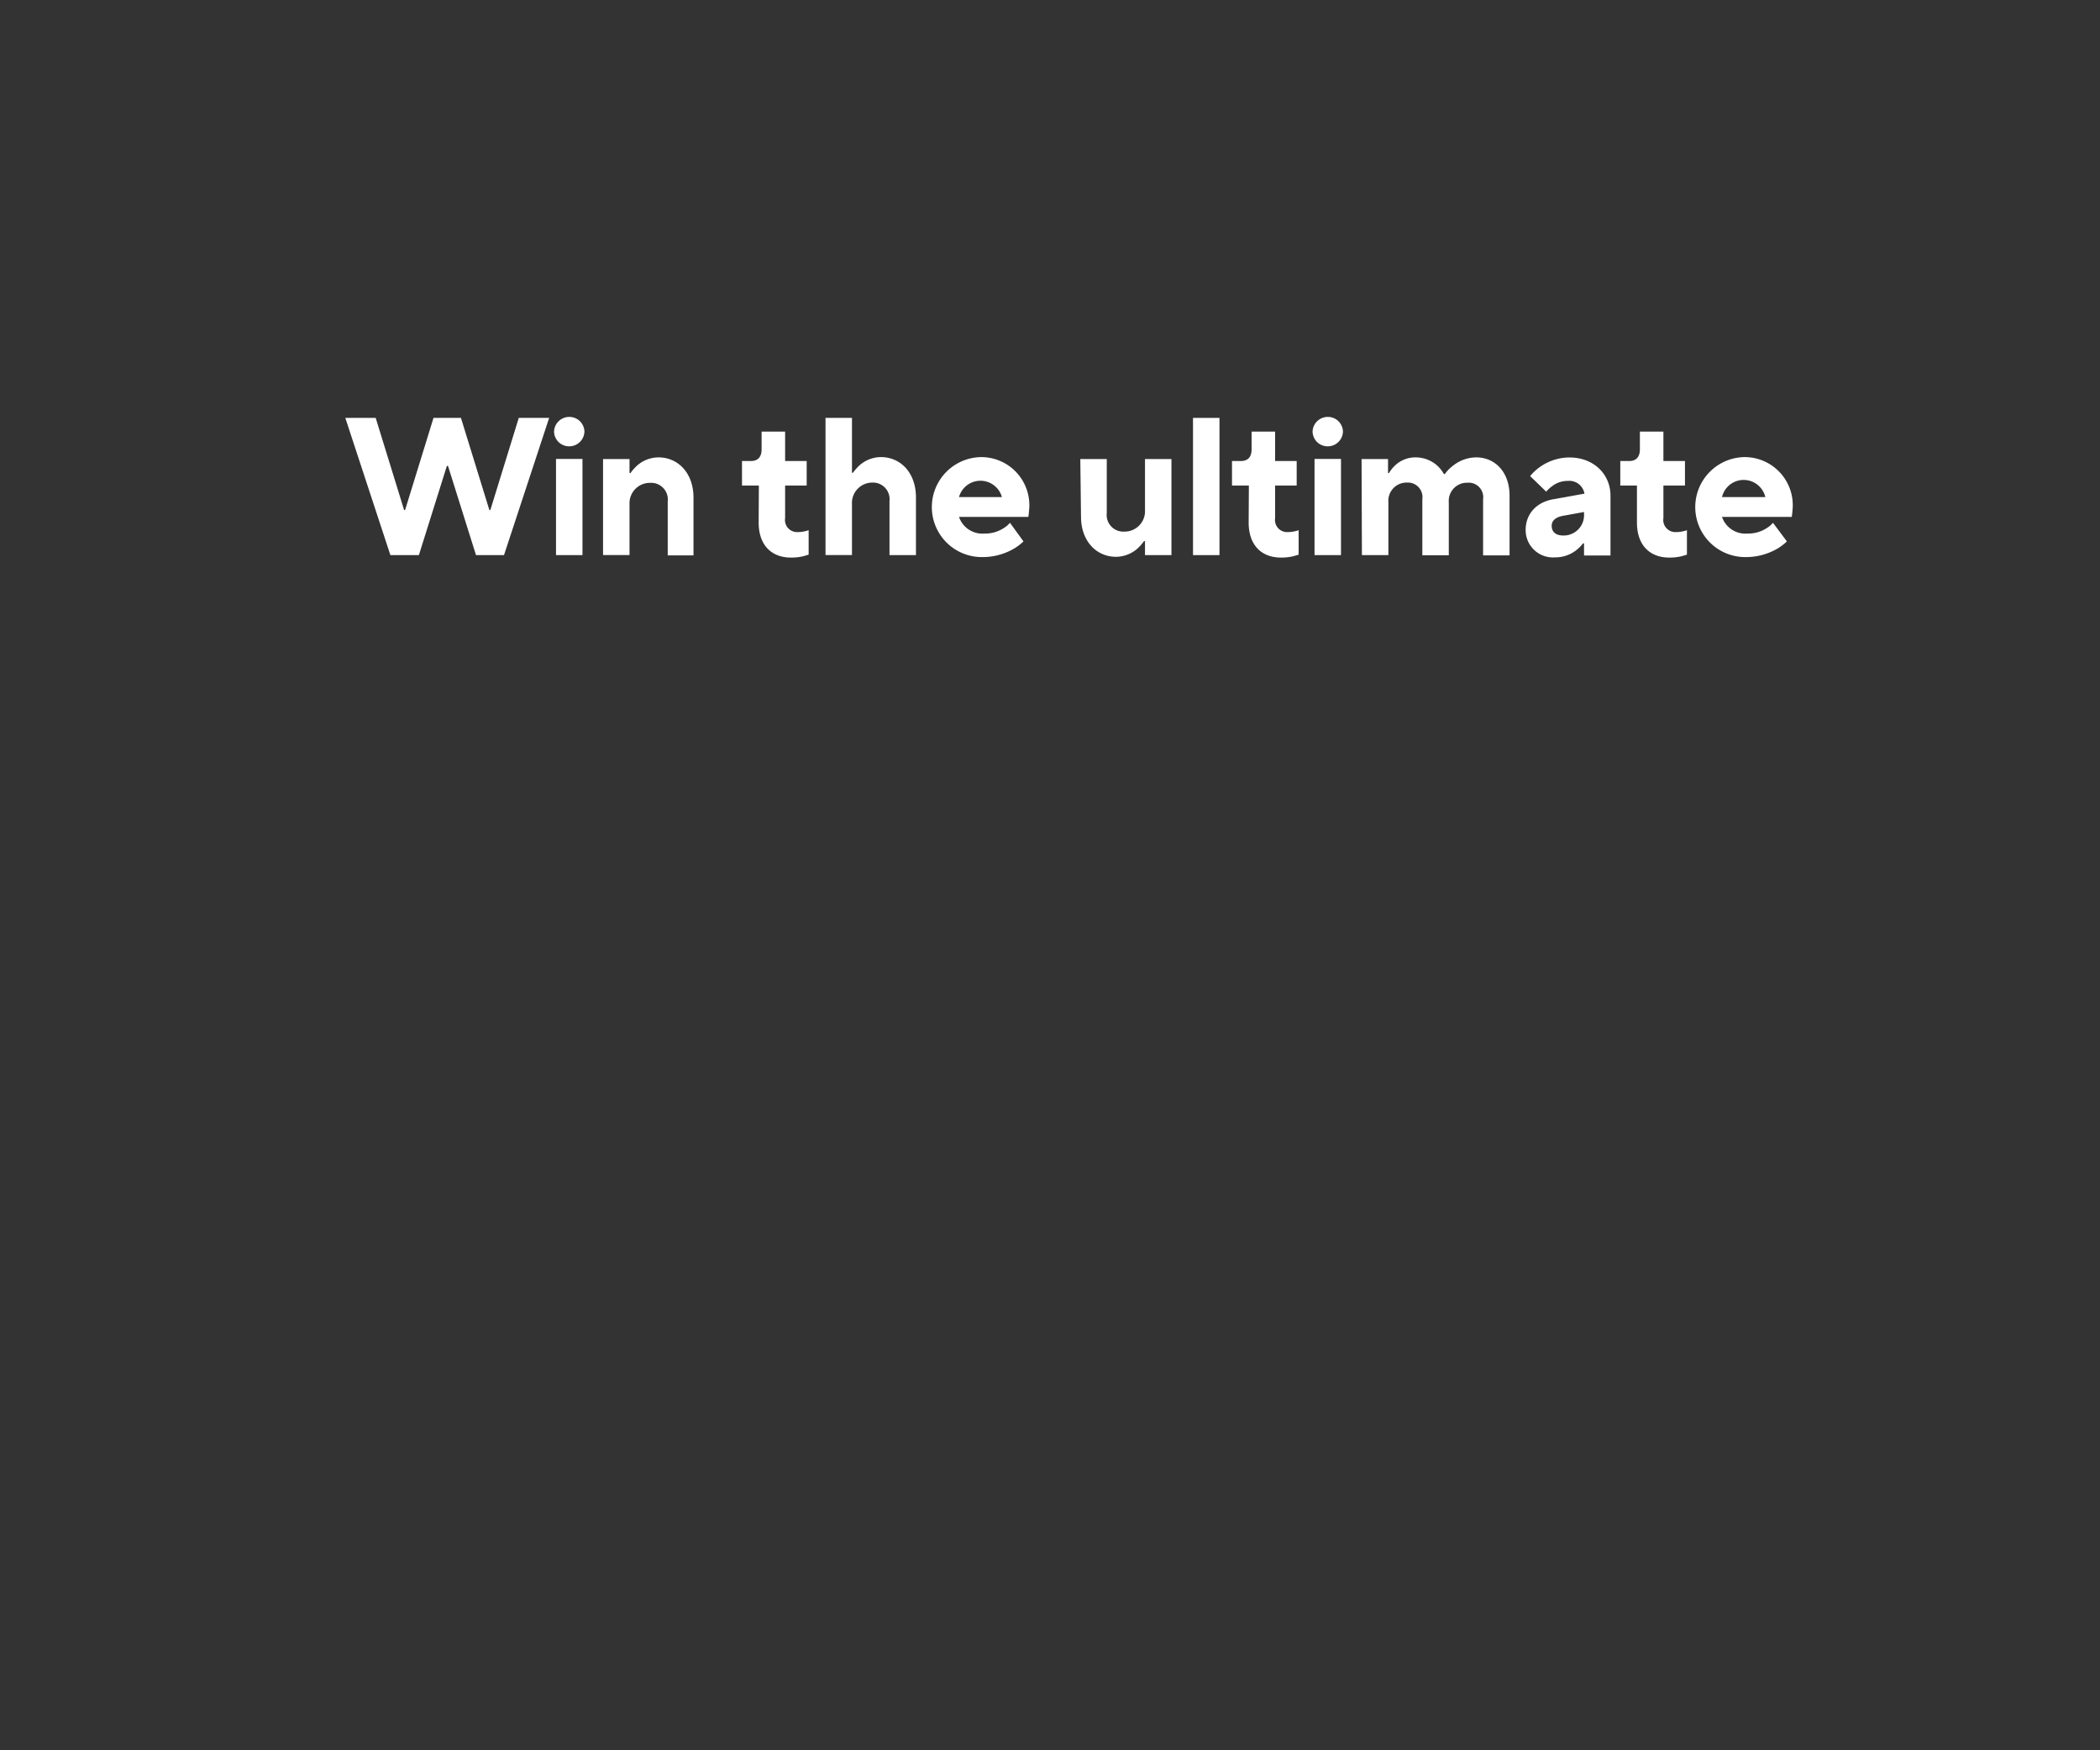 <svg id="TEXT" xmlns="http://www.w3.org/2000/svg" viewBox="0 0 300 250"><rect x="0" y="0" width="300" height="250" fill="#333333" stroke="none"/><defs><style>.cls-1{fill:#fff;}</style></defs><path class="cls-1" d="M49.33,59.69h4.34l4.06,13.16h.14l4.06-13.16h3.92l4.06,13.16h.14l4.06-13.16h4.34L72,79.29H68L64,66.55h-.16l-4,12.74H55.77Z"/><path class="cls-1" d="M81.33,59.55a2.15,2.15,0,0,1,2.16,2.1,2.17,2.17,0,0,1-2.18,2.1,2.15,2.15,0,0,1-2.16-2.1A2.17,2.17,0,0,1,81.33,59.55Zm-1.9,6h3.78V79.29H79.43Z"/><path class="cls-1" d="M86.15,65.57h3.78v2h.14a6.49,6.49,0,0,1,1-1.12,4.66,4.66,0,0,1,3-1.12c2.8,0,5,2.24,5,5.74v8.26H95.39v-7.7a2.38,2.38,0,0,0-2.52-2.66A2.91,2.91,0,0,0,89.93,72v7.28H86.15Z"/><path class="cls-1" d="M108.41,69.35H106v-3.5h1.26c1,0,1.54-.56,1.54-1.68V61.65h3.36v4.2h3.08v3.5h-3.08V74a1.73,1.73,0,0,0,1.82,2,4.31,4.31,0,0,0,1.09-.14,2,2,0,0,0,.45-.14v3.5c-.22.08-.48.14-.73.22a7.25,7.25,0,0,1-1.79.2c-2.8,0-4.62-1.79-4.62-5Z"/><path class="cls-1" d="M117.93,59.69h3.78v7.84h.14a6.91,6.91,0,0,1,1-1.12,4.66,4.66,0,0,1,3-1.12c2.8,0,5,2.24,5,5.74v8.26h-3.78v-7.7a2.38,2.38,0,0,0-2.52-2.66A2.91,2.91,0,0,0,121.71,72v7.28h-3.78Z"/><path class="cls-1" d="M146.21,77.33a7.14,7.14,0,0,1-1.51,1.12,8.9,8.9,0,0,1-4.37,1.12,7.14,7.14,0,1,1-.14-14.28,6.87,6.87,0,0,1,6.86,6.86c0,.53-.06.9-.08,1.2l-.06.48H137a3.53,3.53,0,0,0,3.64,2.38,4.86,4.86,0,0,0,2.72-.76,3.49,3.49,0,0,0,.92-.78ZM143.13,71A3.18,3.18,0,0,0,137,71Z"/><path class="cls-1" d="M154.33,65.57h3.78v7.7a2.38,2.38,0,0,0,2.52,2.66,2.91,2.91,0,0,0,2.94-3.08V65.57h3.78V79.29h-3.78v-2h-.14a6.49,6.49,0,0,1-1,1.12,4.7,4.7,0,0,1-3,1.12c-2.8,0-5-2.24-5-5.74Z"/><path class="cls-1" d="M170.43,59.69h3.78v19.6h-3.78Z"/><path class="cls-1" d="M178.41,69.35H176v-3.5h1.26c1,0,1.54-.56,1.54-1.68V61.65h3.36v4.2h3.08v3.5h-3.08V74a1.73,1.73,0,0,0,1.82,2,4.31,4.31,0,0,0,1.09-.14,2,2,0,0,0,.45-.14v3.5c-.22.08-.48.14-.73.22a7.31,7.31,0,0,1-1.79.2c-2.8,0-4.62-1.79-4.62-5Z"/><path class="cls-1" d="M189.69,59.55a2.15,2.15,0,0,1,2.16,2.1,2.17,2.17,0,0,1-2.18,2.1,2.15,2.15,0,0,1-2.16-2.1A2.17,2.17,0,0,1,189.69,59.55Zm-1.9,6h3.78V79.29h-3.78Z"/><path class="cls-1" d="M194.51,65.57h3.78v2h.14a4.82,4.82,0,0,1,.9-1.12,4.2,4.2,0,0,1,2.88-1.12,4.63,4.63,0,0,1,3.14,1.2,4.86,4.86,0,0,1,.92,1.18h.14a5.14,5.14,0,0,1,1.15-1.18,5.36,5.36,0,0,1,3.33-1.2c2.69,0,4.76,2.1,4.76,5.46v8.54h-3.78v-8a2.08,2.08,0,0,0-2.24-2.38,2.6,2.6,0,0,0-2.66,2.8v7.56h-3.78v-8A2.08,2.08,0,0,0,201,68.93a2.6,2.6,0,0,0-2.66,2.8v7.56h-3.78Z"/><path class="cls-1" d="M226.29,77.61h-.14a5.7,5.7,0,0,1-1,1,4.85,4.85,0,0,1-3,1,3.9,3.9,0,0,1-4.2-3.92c0-2.24,1.51-4,4.06-4.4l4.34-.78a2.19,2.19,0,0,0-2.38-1.82,3.61,3.61,0,0,0-2.27.78,4.21,4.21,0,0,0-.81.76L218.59,68a7.36,7.36,0,0,1,5.6-2.66c3.5,0,5.88,2.41,5.88,5.46v8.54h-3.78Zm0-4.48-3.08.56c-1,.2-1.54.7-1.54,1.4,0,.87.56,1.4,1.68,1.4a2.91,2.91,0,0,0,2.94-3.08Z"/><path class="cls-1" d="M233.85,69.35h-2.38v-3.5h1.26c1,0,1.54-.56,1.54-1.68V61.65h3.36v4.2h3.08v3.5h-3.08V74a1.73,1.73,0,0,0,1.82,2,4.31,4.31,0,0,0,1.09-.14,2,2,0,0,0,.45-.14v3.5c-.22.08-.48.14-.73.22a7.31,7.31,0,0,1-1.79.2c-2.8,0-4.62-1.79-4.62-5Z"/><path class="cls-1" d="M255.27,77.33a7.14,7.14,0,0,1-1.51,1.12,8.9,8.9,0,0,1-4.37,1.12,7.14,7.14,0,1,1-.14-14.28,6.87,6.87,0,0,1,6.86,6.86c0,.53-.06.9-.08,1.2l-.06.48H246a3.53,3.53,0,0,0,3.64,2.38,4.83,4.83,0,0,0,2.72-.76,3.49,3.49,0,0,0,.92-.78ZM252.19,71A3.18,3.18,0,0,0,246,71Z"/></svg>
